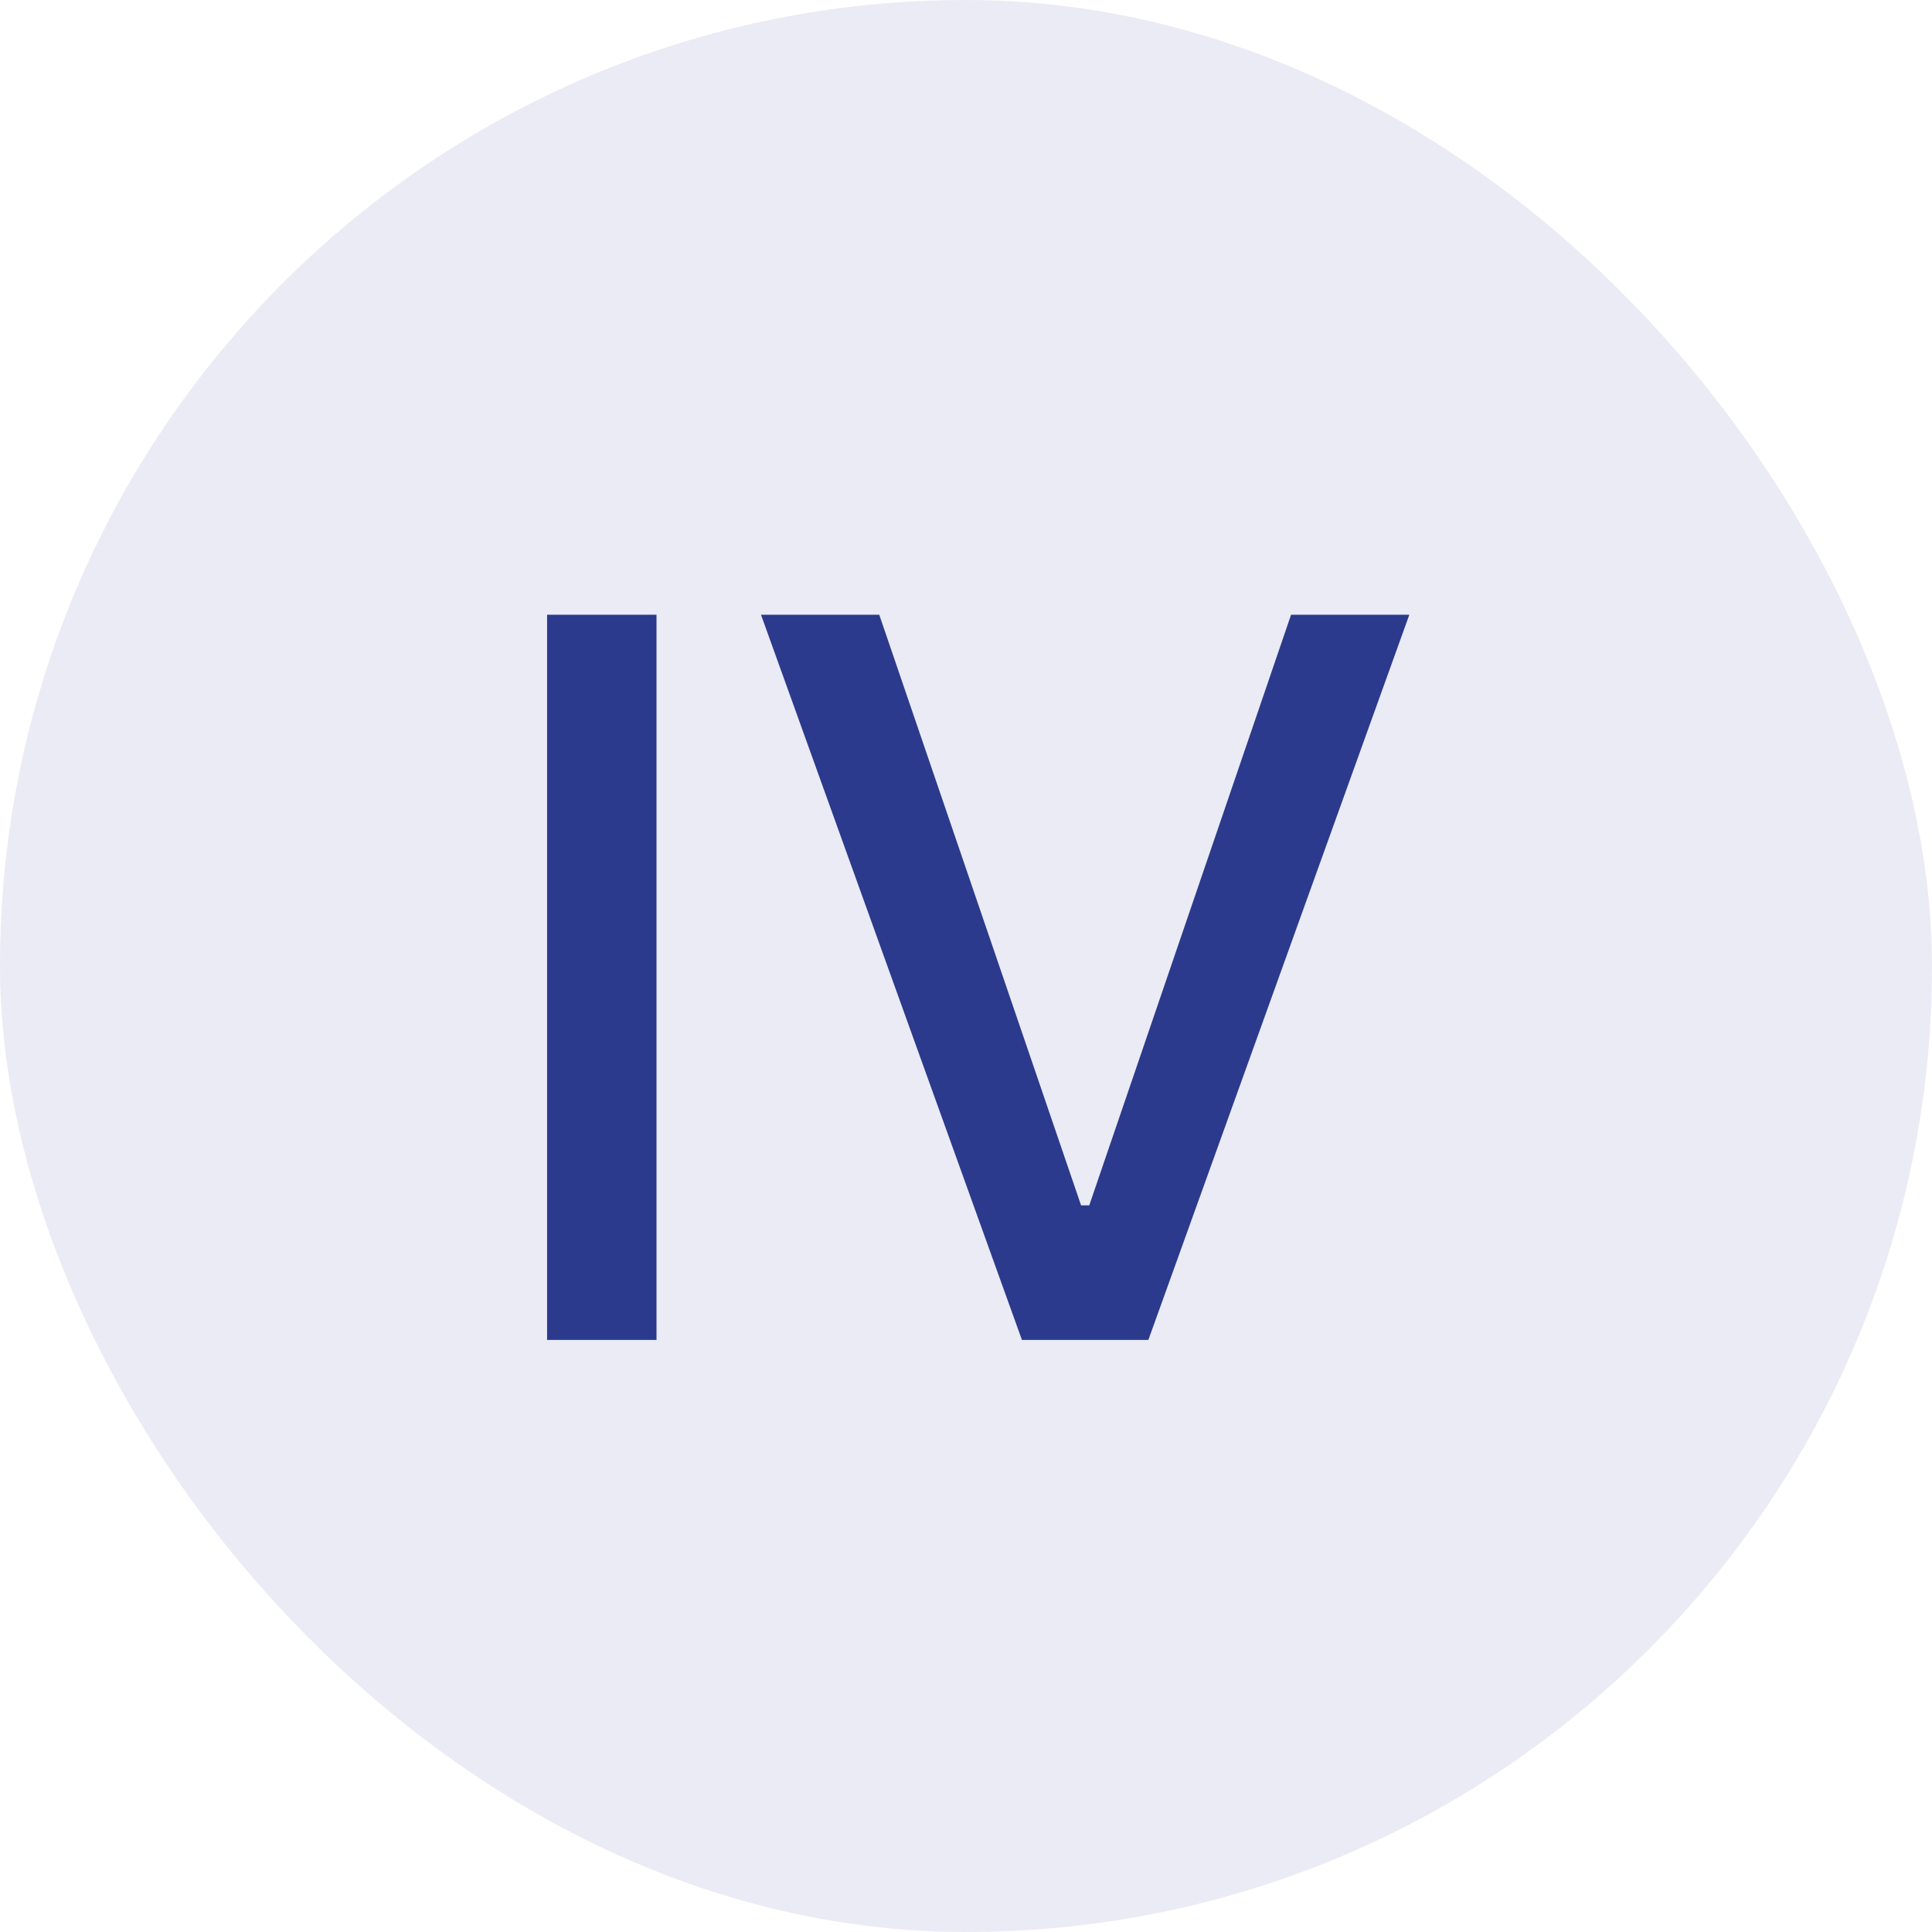 <svg width="62" height="62" viewBox="0 0 62 62" fill="none" xmlns="http://www.w3.org/2000/svg">
<rect width="62" height="62" rx="31" fill="#2B3A8C" fill-opacity="0.1"/>
<path d="M21.068 19.727V43H17.557V19.727H21.068ZM28.216 19.727L34.693 38.682H34.955L41.432 19.727H45.227L36.852 43H32.795L24.421 19.727H28.216Z" fill="#2B3A8C"/>
</svg>
